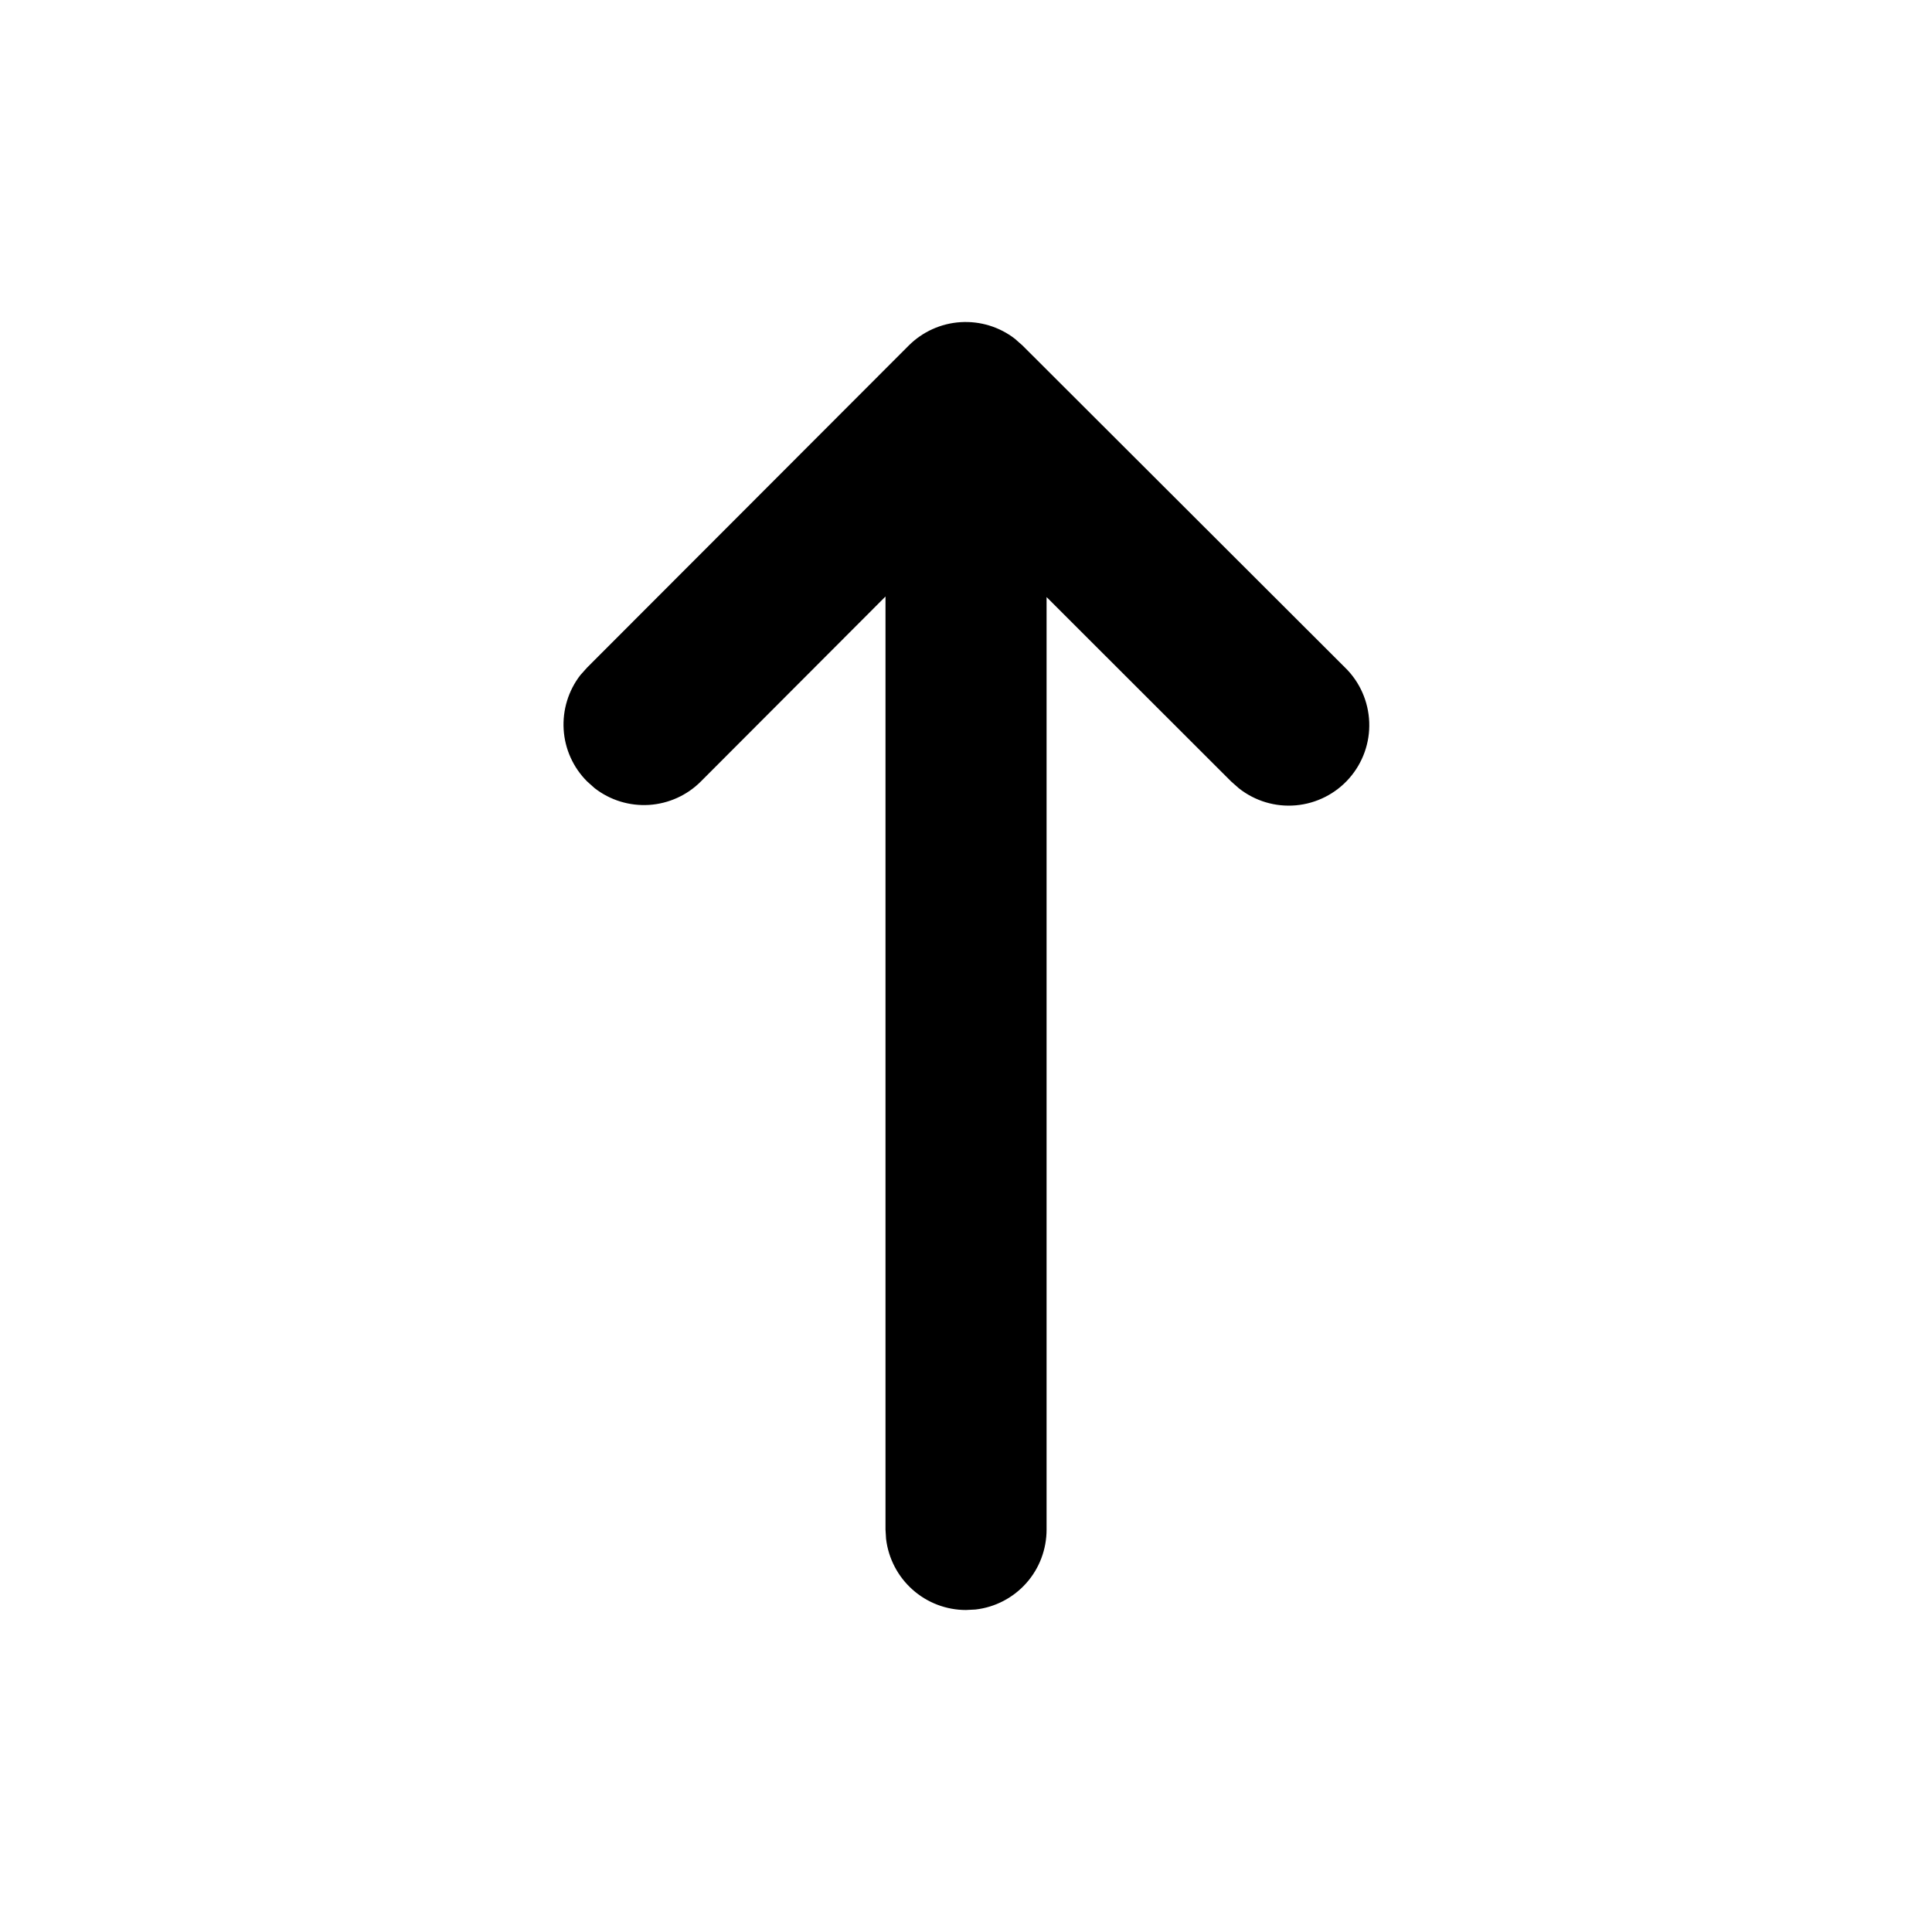 <svg width="24" height="24" viewBox="0 0 24 24" fill="none" xmlns="http://www.w3.org/2000/svg">
<path d="M7.293 8.293L11.288 4.293C11.46 4.121 11.69 4.017 11.933 4.002C12.176 3.987 12.416 4.06 12.608 4.209L12.702 4.292L16.708 8.292C16.892 8.471 16.999 8.714 17.009 8.97C17.019 9.226 16.93 9.476 16.76 9.669C16.591 9.861 16.354 9.981 16.099 10.004C15.844 10.027 15.589 9.951 15.388 9.791L15.294 9.708L13.001 7.417V19.001C13.001 19.246 12.912 19.483 12.749 19.666C12.586 19.849 12.362 19.966 12.118 19.994L12 20C11.755 20 11.519 19.91 11.336 19.747C11.153 19.584 11.036 19.36 11.007 19.116L11 19.001V7.41L8.707 9.707C8.535 9.88 8.306 9.983 8.063 9.999C7.82 10.014 7.58 9.941 7.387 9.791L7.293 9.707C7.121 9.535 7.017 9.306 7.002 9.063C6.987 8.82 7.06 8.58 7.209 8.387L7.293 8.293L11.288 4.293L7.293 8.293V8.293Z" fill="black"/>
</svg>
